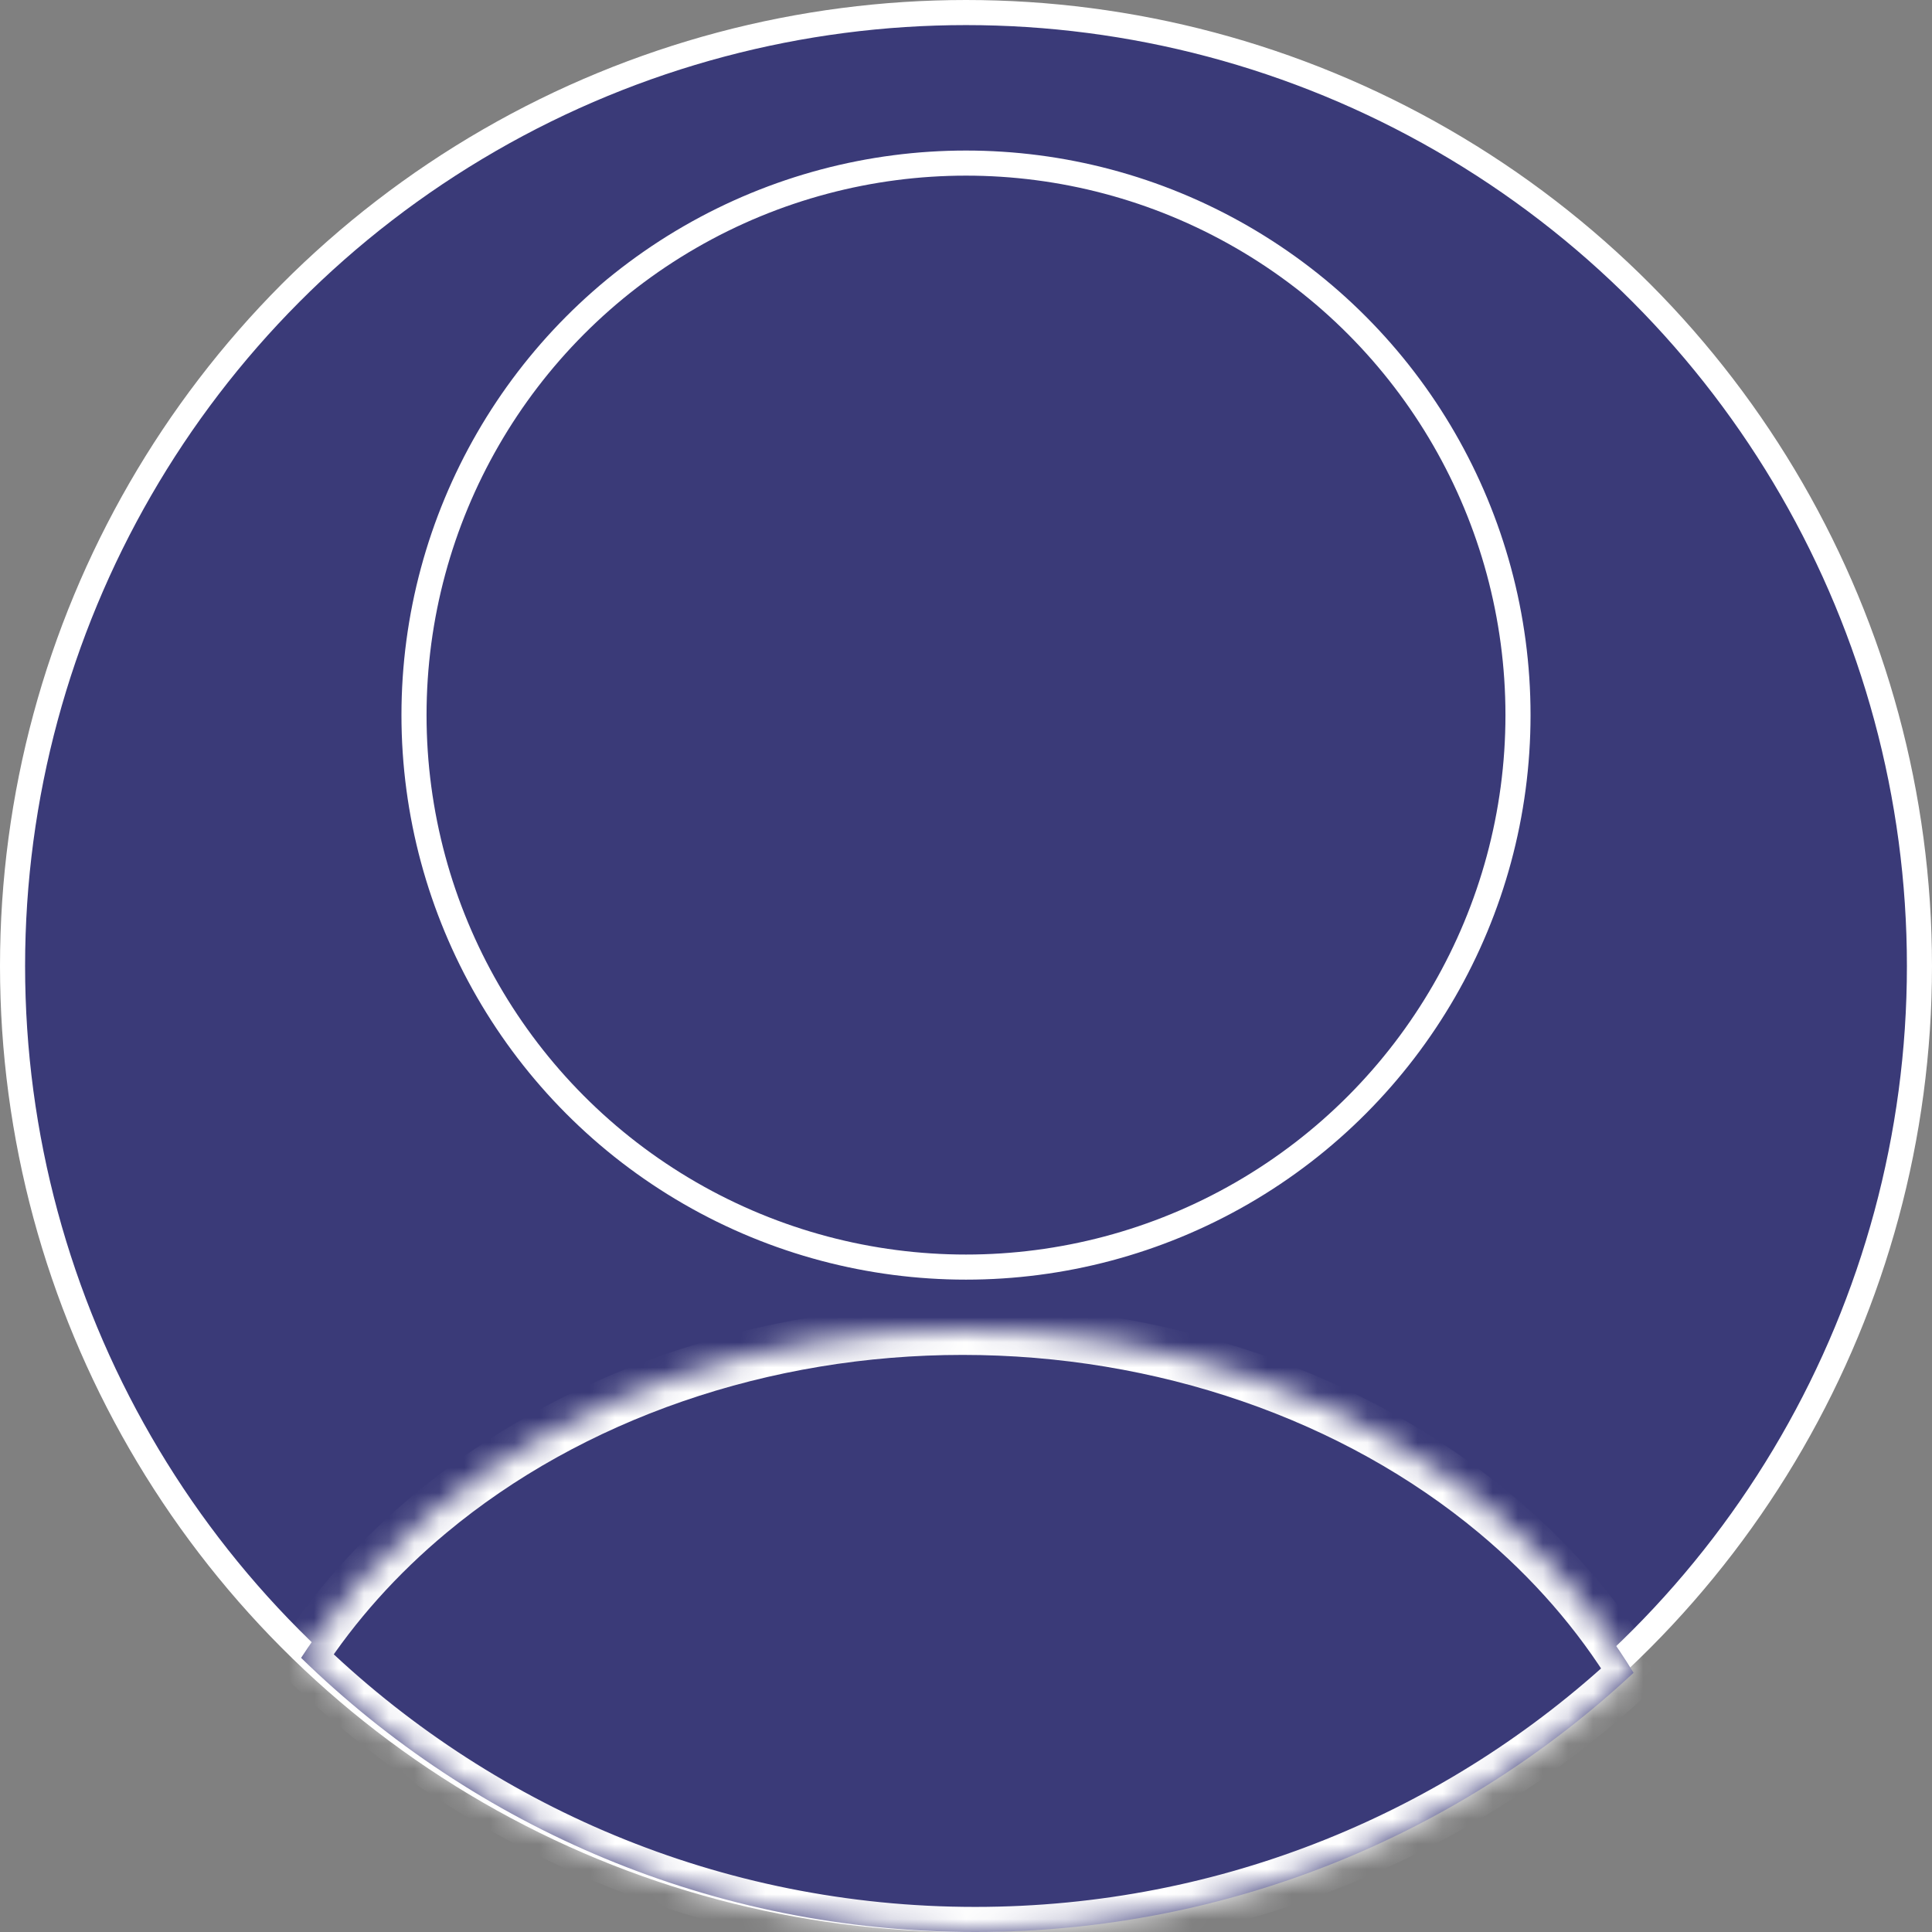 <svg
    width="77"
    height="77"
    viewBox="0 0 77 77"
    fill="none"
    xmlns="http://www.w3.org/2000/svg"
>
    <rect x="0" y="0" width="77" height="77" fill="#808080" stroke="none"/>
    <circle cx="38.5" cy="38.5" r="38" fill="#3A3A78" stroke="white" />
    <circle cx="38.5" cy="28.5" r="22" fill="#3A3A78" stroke="white" />
    <mask id="path-3-inside-1_104_636" fill="white">
        <path
            d="M38.365 53C42.305 53 46.206 53.647 49.846 54.903C53.485 56.16 56.792 58.001 59.578 60.322C61.813 62.185 63.677 64.328 65.106 66.669C58.229 73.077 49.006 77 38.865 77C28.414 77 18.937 72.834 12 66.074C13.374 63.965 15.108 62.026 17.152 60.322C19.938 58.001 23.245 56.16 26.885 54.903C30.524 53.647 34.426 53 38.365 53Z"
        />
    </mask>
    <path
        d="M38.365 53C42.305 53 46.206 53.647 49.846 54.903C53.485 56.16 56.792 58.001 59.578 60.322C61.813 62.185 63.677 64.328 65.106 66.669C58.229 73.077 49.006 77 38.865 77C28.414 77 18.937 72.834 12 66.074C13.374 63.965 15.108 62.026 17.152 60.322C19.938 58.001 23.245 56.16 26.885 54.903C30.524 53.647 34.426 53 38.365 53Z"
        fill="#3A3A78"
    />
    <path
        d="M38.365 53V52V53ZM49.846 54.903L50.172 53.958L50.172 53.958L49.846 54.903ZM59.578 60.322L60.218 59.554L60.218 59.554L59.578 60.322ZM65.106 66.669L65.787 67.4L66.384 66.844L65.959 66.148L65.106 66.669ZM12 66.074L11.162 65.528L10.714 66.217L11.302 66.79L12 66.074ZM17.152 60.322L16.512 59.554L16.512 59.554L17.152 60.322ZM26.885 54.903L26.558 53.958L26.558 53.958L26.885 54.903ZM38.365 53V54C42.196 54 45.987 54.629 49.519 55.849L49.846 54.903L50.172 53.958C46.425 52.665 42.413 52 38.365 52V53ZM49.846 54.903L49.519 55.849C53.052 57.068 56.251 58.851 58.938 61.09L59.578 60.322L60.218 59.554C57.334 57.15 53.919 55.251 50.172 53.958L49.846 54.903ZM59.578 60.322L58.938 61.09C61.093 62.887 62.884 64.948 64.252 67.19L65.106 66.669L65.959 66.148C64.471 63.709 62.533 61.483 60.218 59.554L59.578 60.322ZM65.106 66.669L64.424 65.937C57.725 72.18 48.743 76 38.865 76V77V78C49.269 78 58.733 73.974 65.787 67.4L65.106 66.669ZM38.865 77V76C28.685 76 19.456 71.943 12.698 65.358L12 66.074L11.302 66.79C18.418 73.725 28.143 78 38.865 78V77ZM12 66.074L12.838 66.62C14.155 64.598 15.821 62.733 17.793 61.09L17.152 60.322L16.512 59.554C14.395 61.319 12.593 63.331 11.162 65.528L12 66.074ZM17.152 60.322L17.793 61.09C20.48 58.851 23.679 57.068 27.211 55.849L26.885 54.903L26.558 53.958C22.811 55.251 19.397 57.15 16.512 59.554L17.152 60.322ZM26.885 54.903L27.211 55.849C30.744 54.629 34.534 54 38.365 54V53V52C34.317 52 30.306 52.665 26.558 53.958L26.885 54.903Z"
        fill="white"
        mask="url(#path-3-inside-1_104_636)"
    />
</svg>
